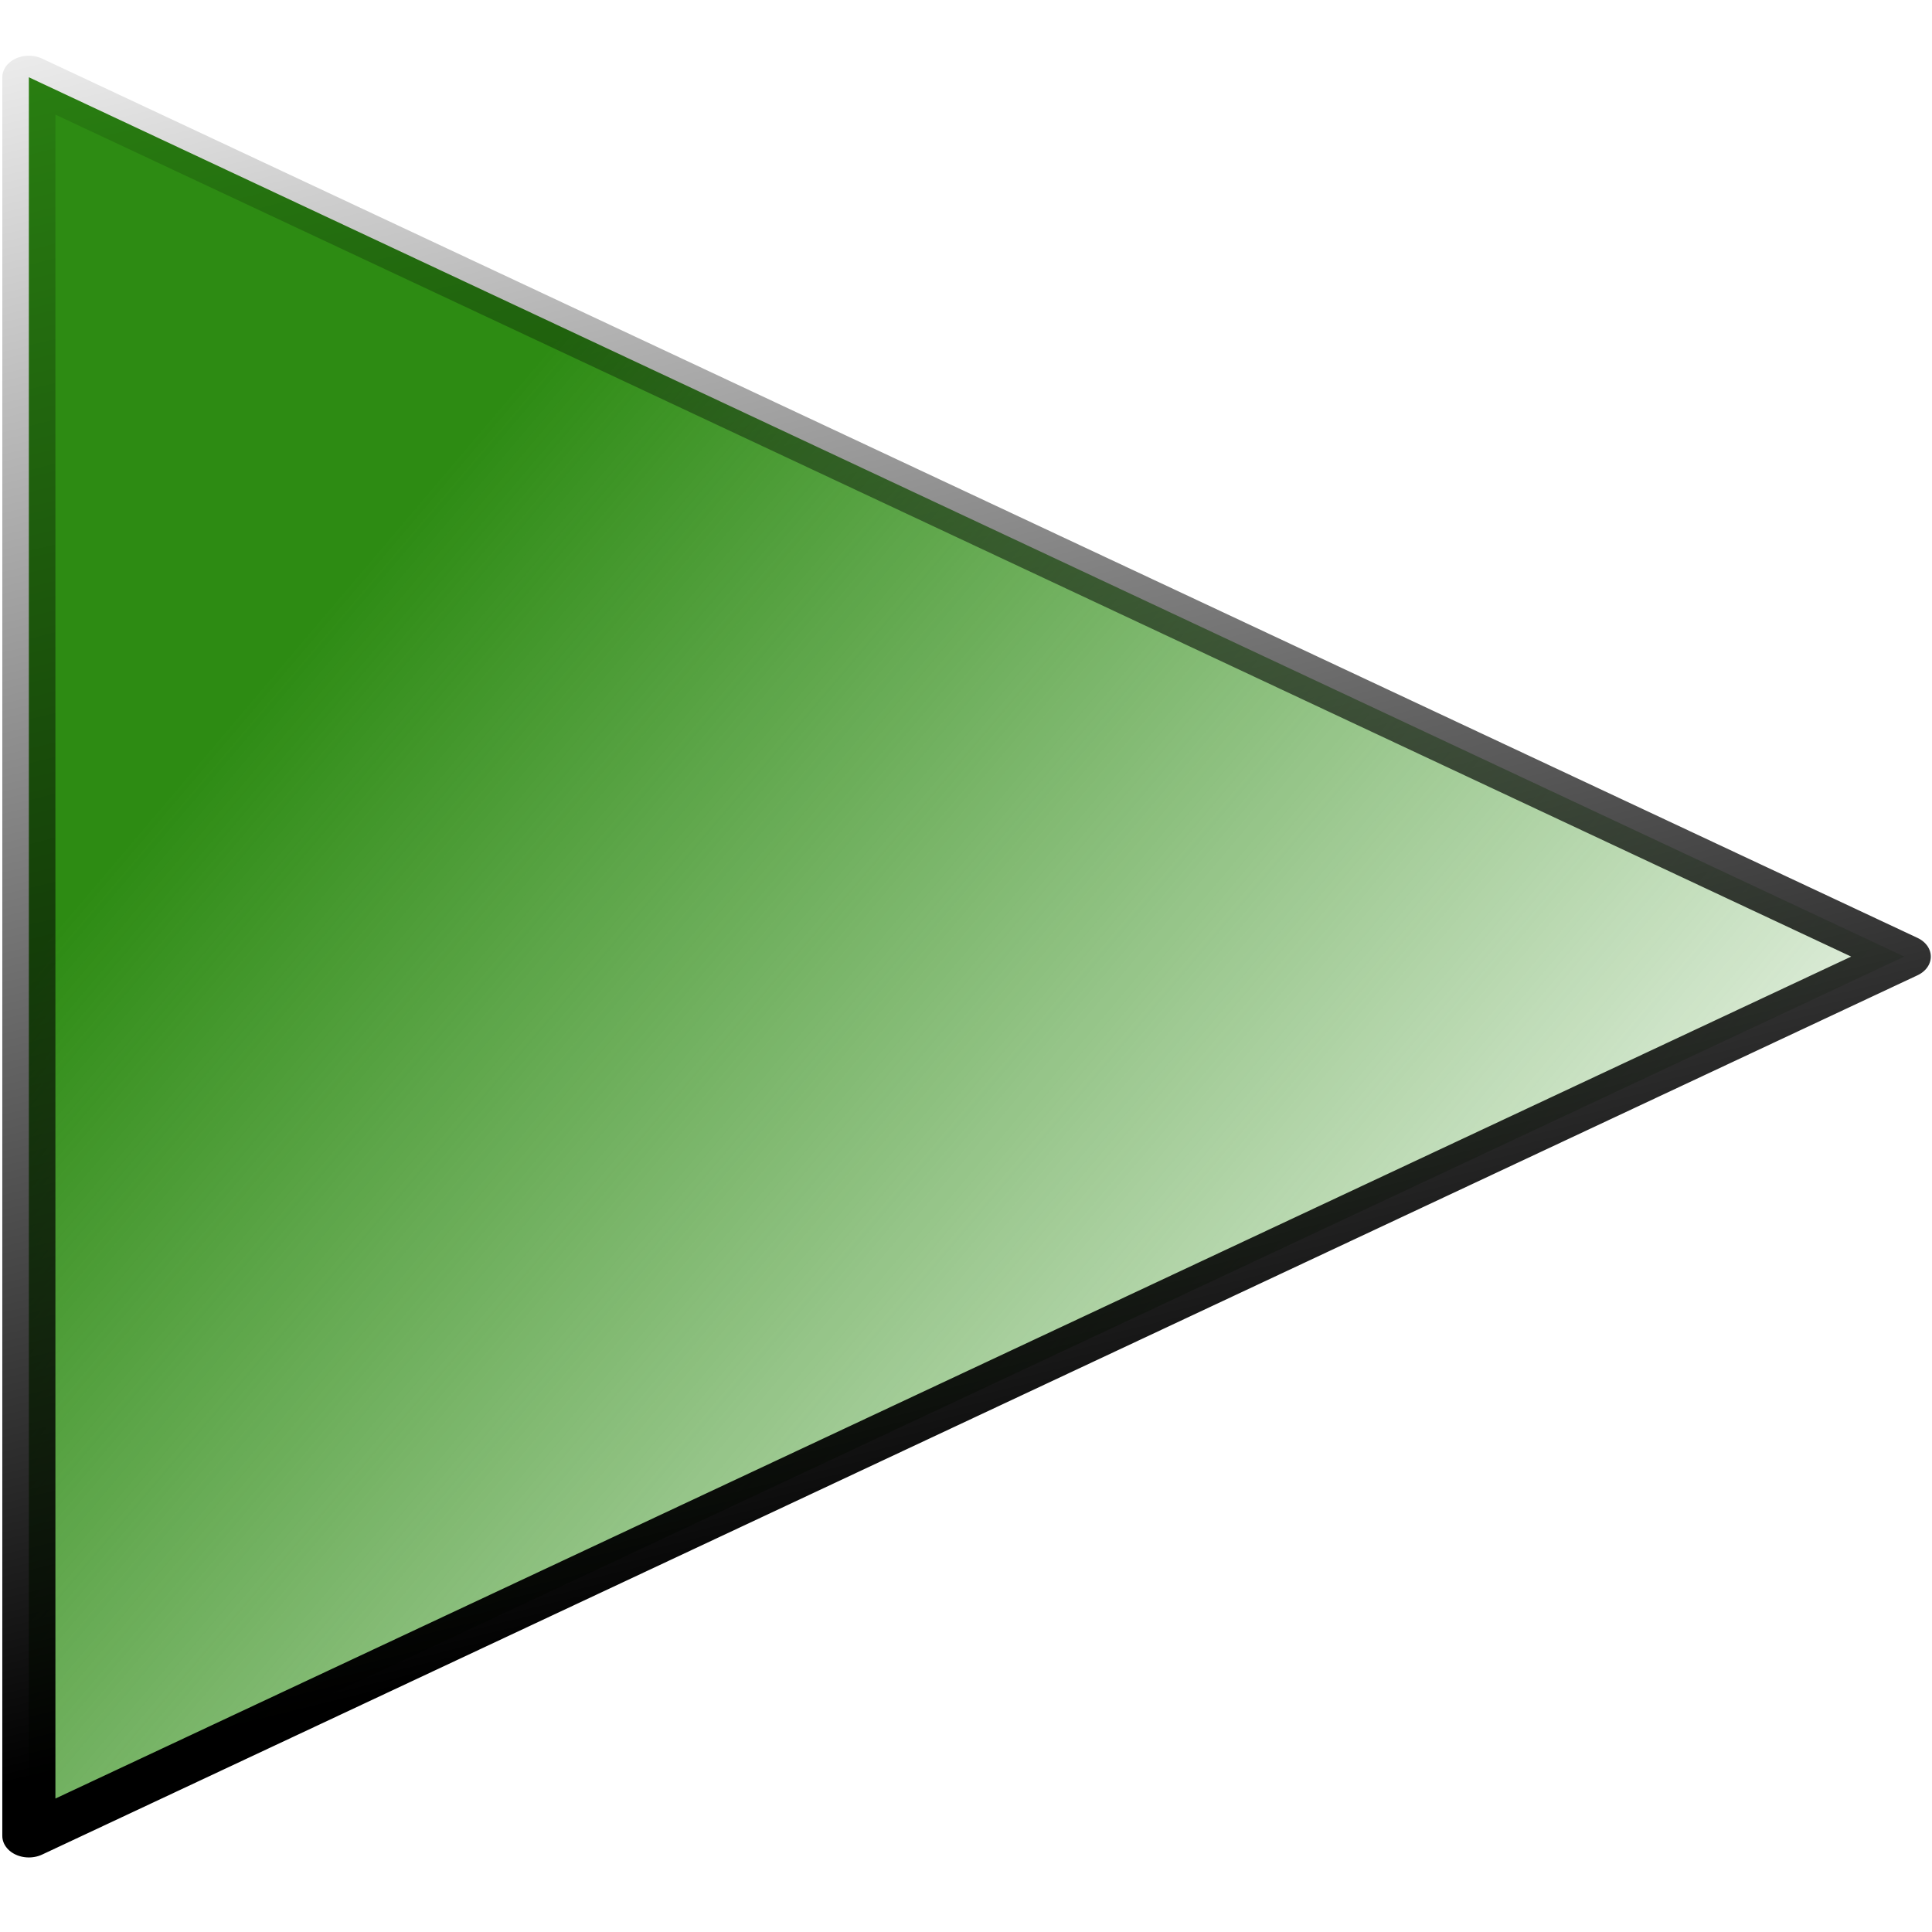 <?xml version="1.0" encoding="UTF-8" standalone="no"?>
<!-- Created with Inkscape (http://www.inkscape.org/) -->

<svg
   xmlns:dc="http://purl.org/dc/elements/1.1/"
   xmlns:cc="http://creativecommons.org/ns#"
   xmlns:rdf="http://www.w3.org/1999/02/22-rdf-syntax-ns#"
   xmlns:svg="http://www.w3.org/2000/svg"
   xmlns="http://www.w3.org/2000/svg"
   xmlns:xlink="http://www.w3.org/1999/xlink"
   xmlns:sodipodi="http://sodipodi.sourceforge.net/DTD/sodipodi-0.dtd"
   xmlns:inkscape="http://www.inkscape.org/namespaces/inkscape"
   width="512"
   height="512"
   id="svg2"
   sodipodi:version="0.32"
   inkscape:version="0.91 r13725"
   sodipodi:docname="start.svg"
   version="1.1">
  <defs
     id="defs4">
    <linearGradient
       inkscape:collect="always"
       id="linearGradient2043">
      <stop
         style="stop-color:#000000;stop-opacity:1;"
         offset="0"
         id="stop2045" />
      <stop
         style="stop-color:#000000;stop-opacity:0;"
         offset="1"
         id="stop2047" />
    </linearGradient>
    <linearGradient
       inkscape:collect="always"
       id="linearGradient2035">
      <stop
         style="stop-color:#2d8b13;stop-opacity:1;"
         offset="0"
         id="stop2037" />
      <stop
         style="stop-color:#2d8b13;stop-opacity:0;"
         offset="1"
         id="stop2039" />
    </linearGradient>
    <linearGradient
       inkscape:collect="always"
       xlink:href="#linearGradient2035"
       id="linearGradient2041"
       x1="62.746"
       y1="338.076"
       x2="394.396"
       y2="566.648"
       gradientUnits="userSpaceOnUse" />
    <linearGradient
       inkscape:collect="always"
       xlink:href="#linearGradient2043"
       id="linearGradient2049"
       x1="228.571"
       y1="555.219"
       x2="88.571"
       y2="92.362"
       gradientUnits="userSpaceOnUse" />
  </defs>
  <sodipodi:namedview
     id="base"
     pagecolor="#ffffff"
     bordercolor="#666666"
     borderopacity="1.0"
     inkscape:pageopacity="0.0"
     inkscape:pageshadow="2"
     inkscape:zoom="1.979899"
     inkscape:cx="289.66148"
     inkscape:cy="301.82746"
     inkscape:document-units="px"
     inkscape:current-layer="layer1"
     inkscape:window-width="1920"
     inkscape:window-height="1005"
     inkscape:window-x="-4"
     inkscape:window-y="-4"
     showgrid="false"
     inkscape:window-maximized="1" />
  <g
     inkscape:label="Layer 1"
     inkscape:groupmode="layer"
     id="layer1"
     transform="translate(0,-540.362)">
    <path
       sodipodi:type="star"
       style="opacity:1;fill:url(#linearGradient2041);fill-opacity:1;stroke:url(#linearGradient2049);stroke-width:11.65;stroke-linecap:round;stroke-linejoin:round;stroke-miterlimit:4;stroke-dasharray:none;stroke-dashoffset:0;stroke-opacity:1"
       id="path1306"
       sodipodi:sides="3"
       sodipodi:cx="160"
       sodipodi:cy="395.21933"
       sodipodi:r1="274.28571"
       sodipodi:r2="137.14285"
       sodipodi:arg1="0"
       sodipodi:arg2="1.0471976"
       inkscape:flatsided="false"
       inkscape:rounded="0"
       inkscape:randomized="0"
       d="m 434.286,395.219 -205.714,118.769 -205.714,118.769 0,-237.538 0,-237.538 205.714,118.769 z"
       transform="matrix(1.208,0,0,0.981,-19.966,406.158)" />
  </g>
</svg>
